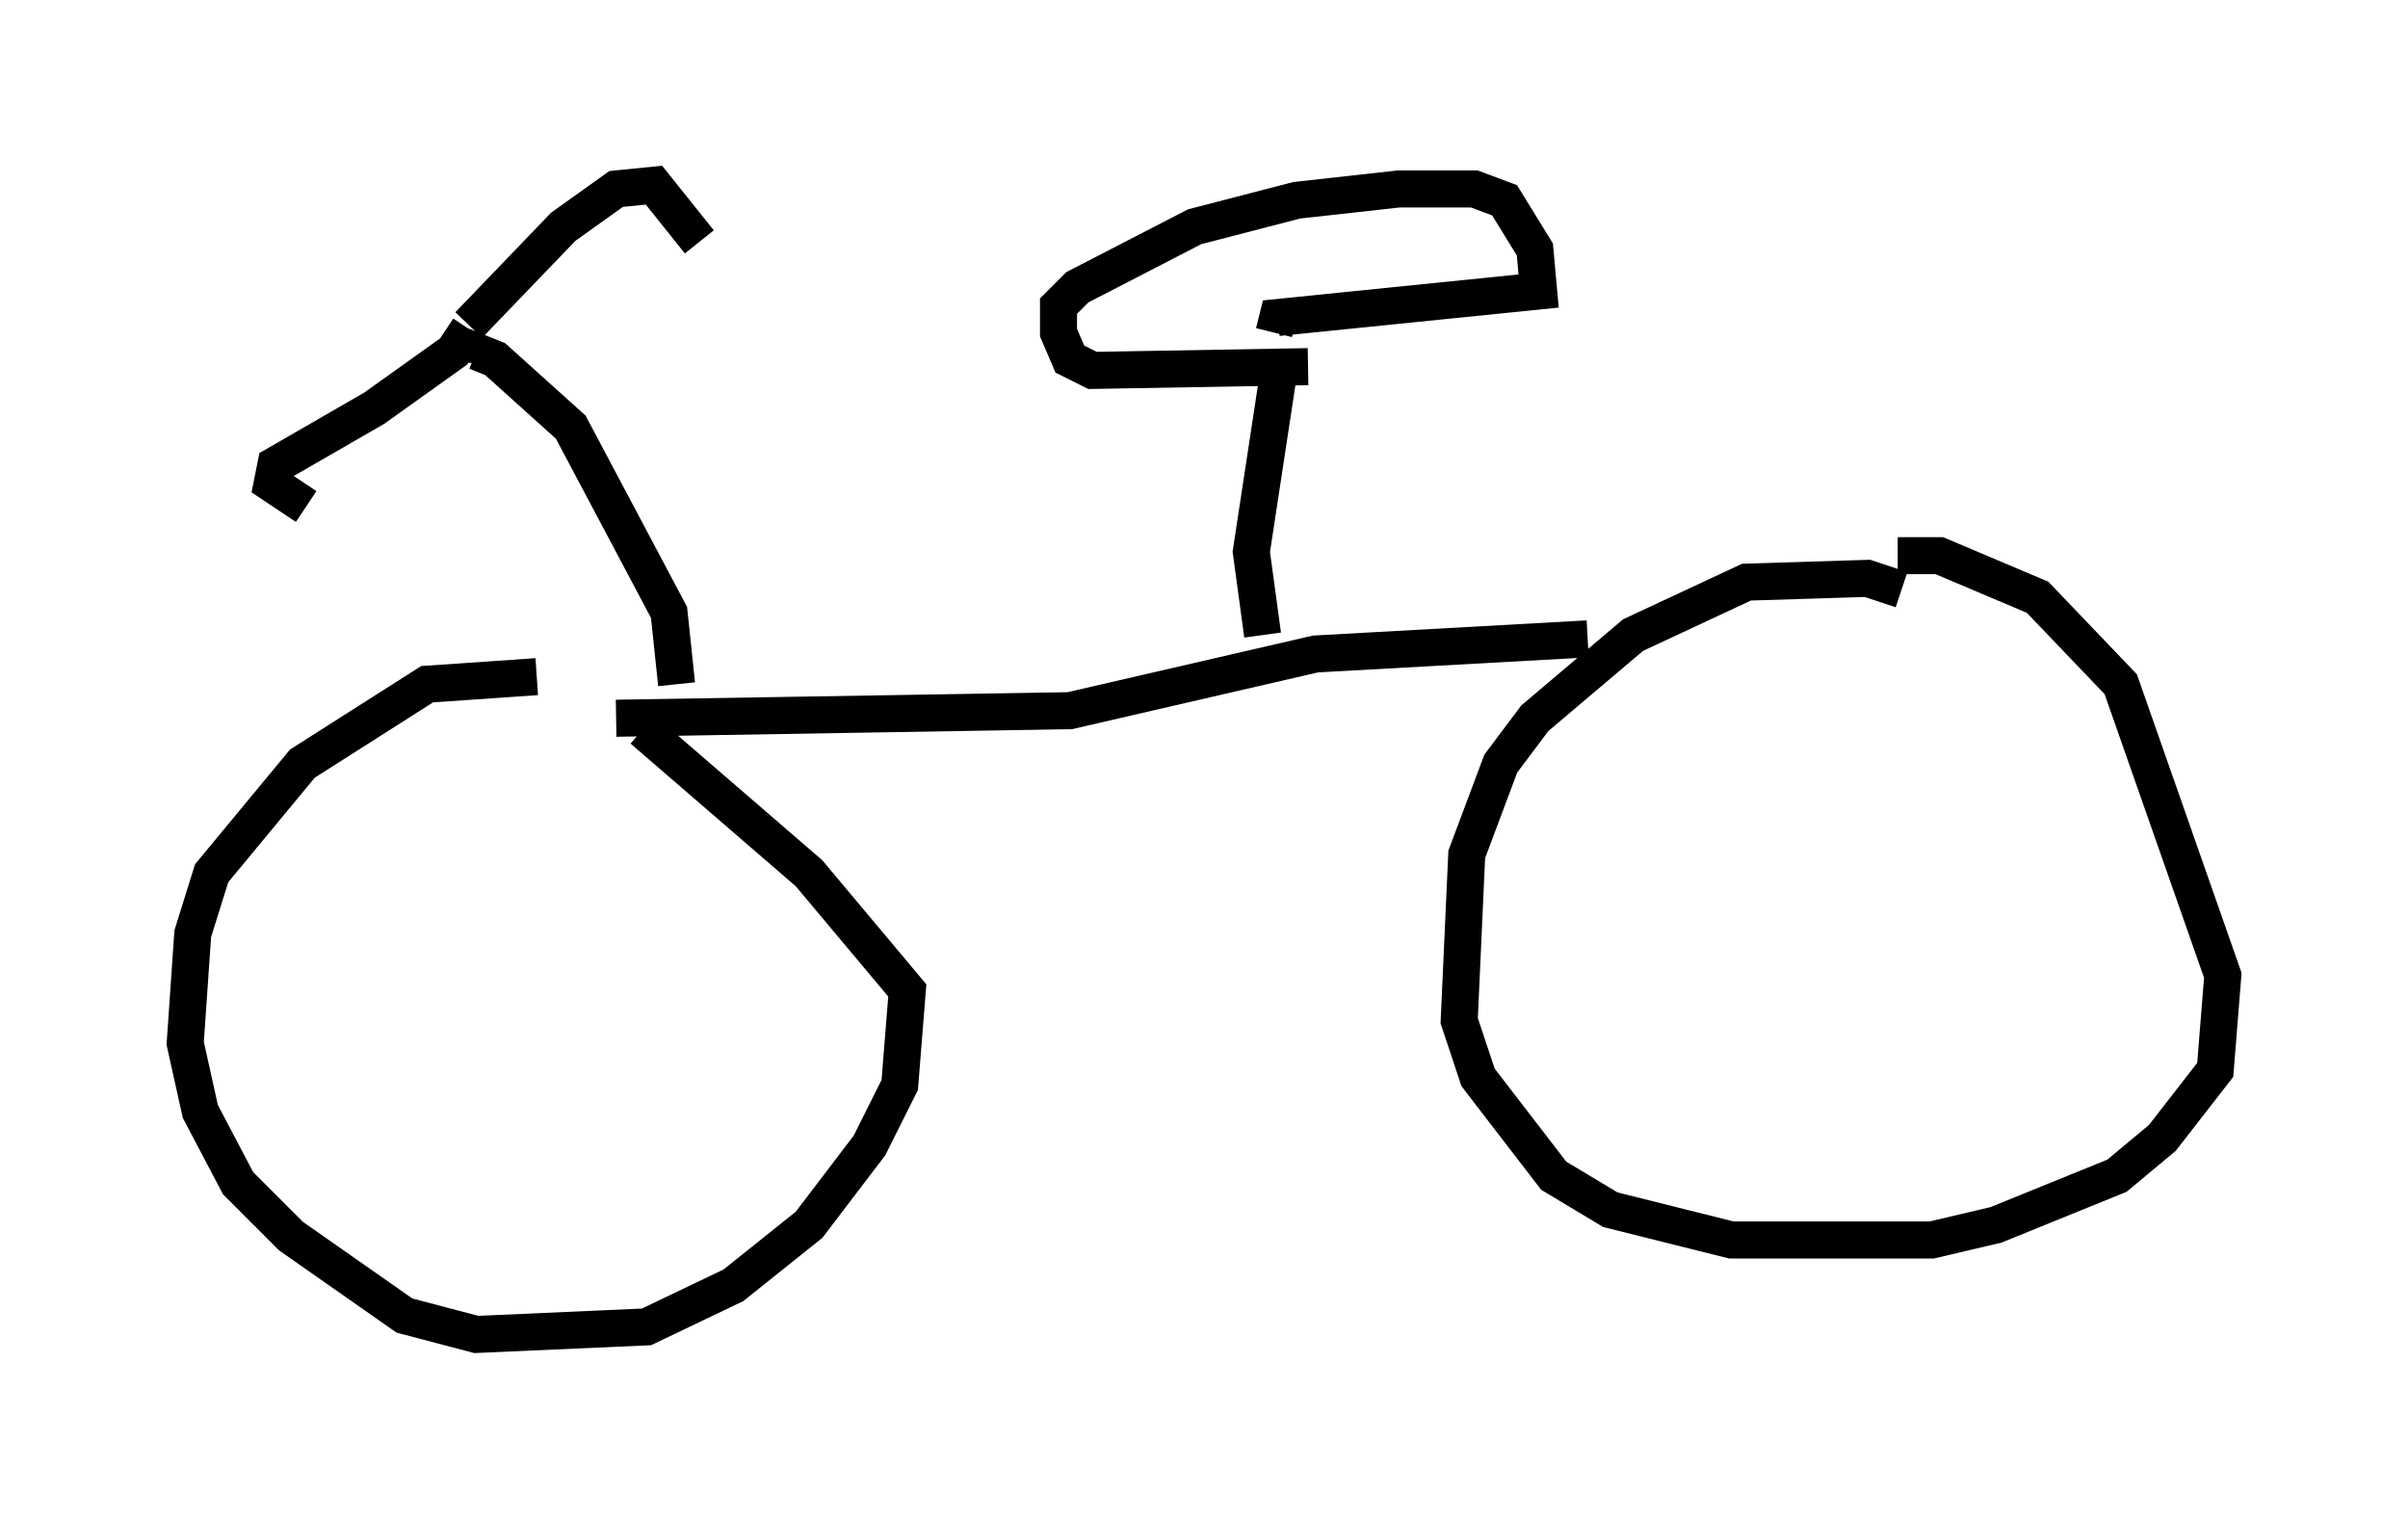 <?xml version="1.0" encoding="utf-8" ?>
<svg baseProfile="full" height="41.034" version="1.1" width="65.024" xmlns="http://www.w3.org/2000/svg" xmlns:ev="http://www.w3.org/2001/xml-events" xmlns:xlink="http://www.w3.org/1999/xlink"><defs /><rect fill="white" height="41.034" width="65.024" x="0" y="0" /><path d="M16.638, 19.088 m-2.144, -0.817 l-2.96, 0.204 -3.369, 2.144 l-2.45, 2.96 -0.51, 1.633 l-0.204, 2.96 0.408, 1.838 l1.021, 1.94 1.429, 1.429 l3.063, 2.144 1.94, 0.51 l4.594, -0.204 2.348, -1.123 l2.042, -1.633 1.633, -2.144 l0.817, -1.633 0.204, -2.552 l-2.654, -3.165 -4.492, -3.879 m33.994, -3.777 l-0.919, -0.306 -3.267, 0.102 l-3.063, 1.429 -2.654, 2.246 l-0.919, 1.225 -0.919, 2.45 l-0.204, 4.492 0.51, 1.531 l2.042, 2.654 1.531, 0.919 l3.267, 0.817 5.41, 0.0 l1.735, -0.408 3.267, -1.327 l1.225, -1.021 1.429, -1.838 l0.204, -2.552 -2.756, -7.861 l-2.246, -2.348 -2.654, -1.123 l-1.123, 0.0 m-34.607, 4.39 l12.25, -0.204 6.635, -1.531 l7.35, -0.408 m-24.602, 1.225 l-0.204, -1.94 -2.654, -5.002 l-2.042, -1.838 -0.51, -0.204 l0.0, 0.306 m-0.204, -0.919 l-0.408, 0.613 -2.144, 1.531 l-2.654, 1.531 -0.102, 0.51 l0.919, 0.613 m4.39, -4.9 l2.552, -2.654 1.429, -1.021 l1.021, -0.102 1.225, 1.531 m15.211, 10.617 l-0.306, -2.246 0.715, -4.696 m0.817, -0.306 l-5.819, 0.102 -0.613, -0.306 l-0.306, -0.715 0.0, -0.715 l0.51, -0.51 3.165, -1.633 l2.756, -0.715 2.756, -0.306 l2.042, 0.0 0.817, 0.306 l0.817, 1.327 0.102, 1.123 l-7.044, 0.715 -0.102, 0.408 " fill="none" stroke="black" stroke-width="1" /></svg>